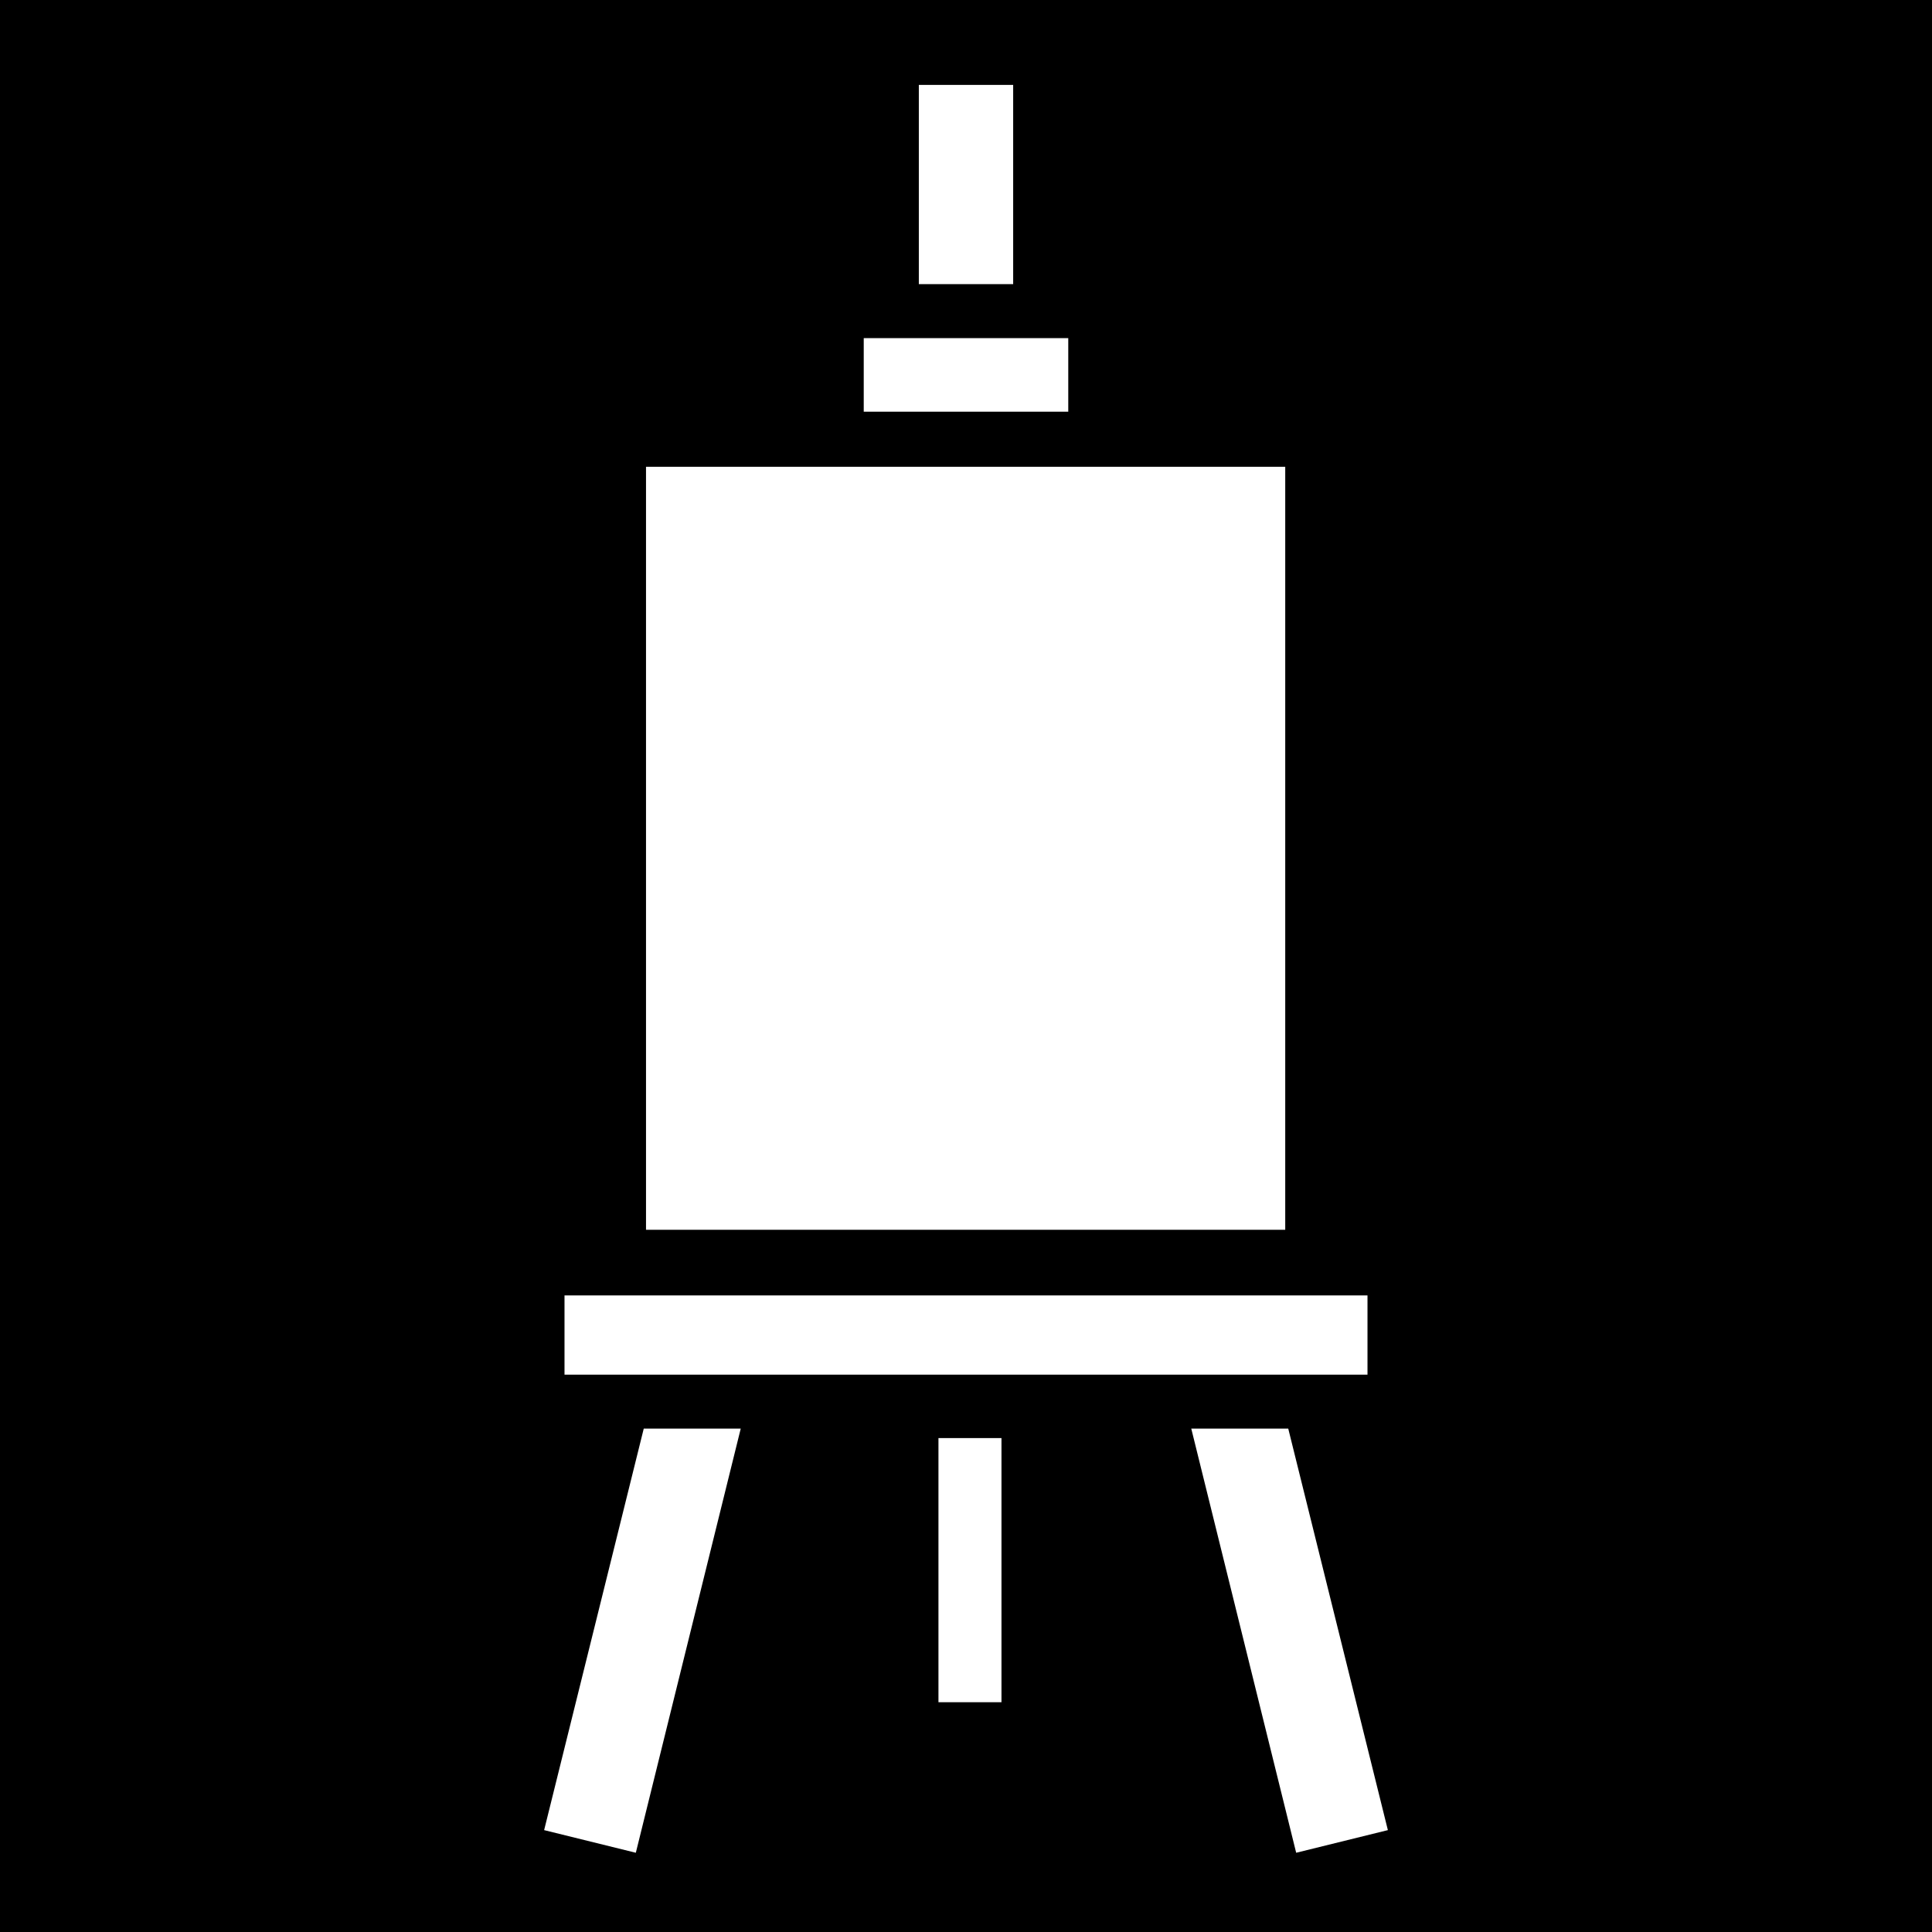 <svg xmlns="http://www.w3.org/2000/svg" width="512" height="512"><path fill="#000" fill-opacity="1" d="M0 0h512v512H0z"/><g><path fill="#fff" fill-opacity="1" d="M243.5 22.5v52.8h25V22.5h-25zm-14.6 67.1v19.5h54.2V89.6h-54.2zm-57.7 34.1v202.2h169.4V123.7H171.2zm-21.6 219.6v21h212.8v-21H149.6zm21 35.3L144.2 485l24.3 6 27.8-112.4h-25.7zm145.1 0L343.5 491l24.3-6-26.4-106.4h-25.7zm-67 2.5v70h16.7v-70h-16.7z" transform="translate(0,0)"/></g></svg>
